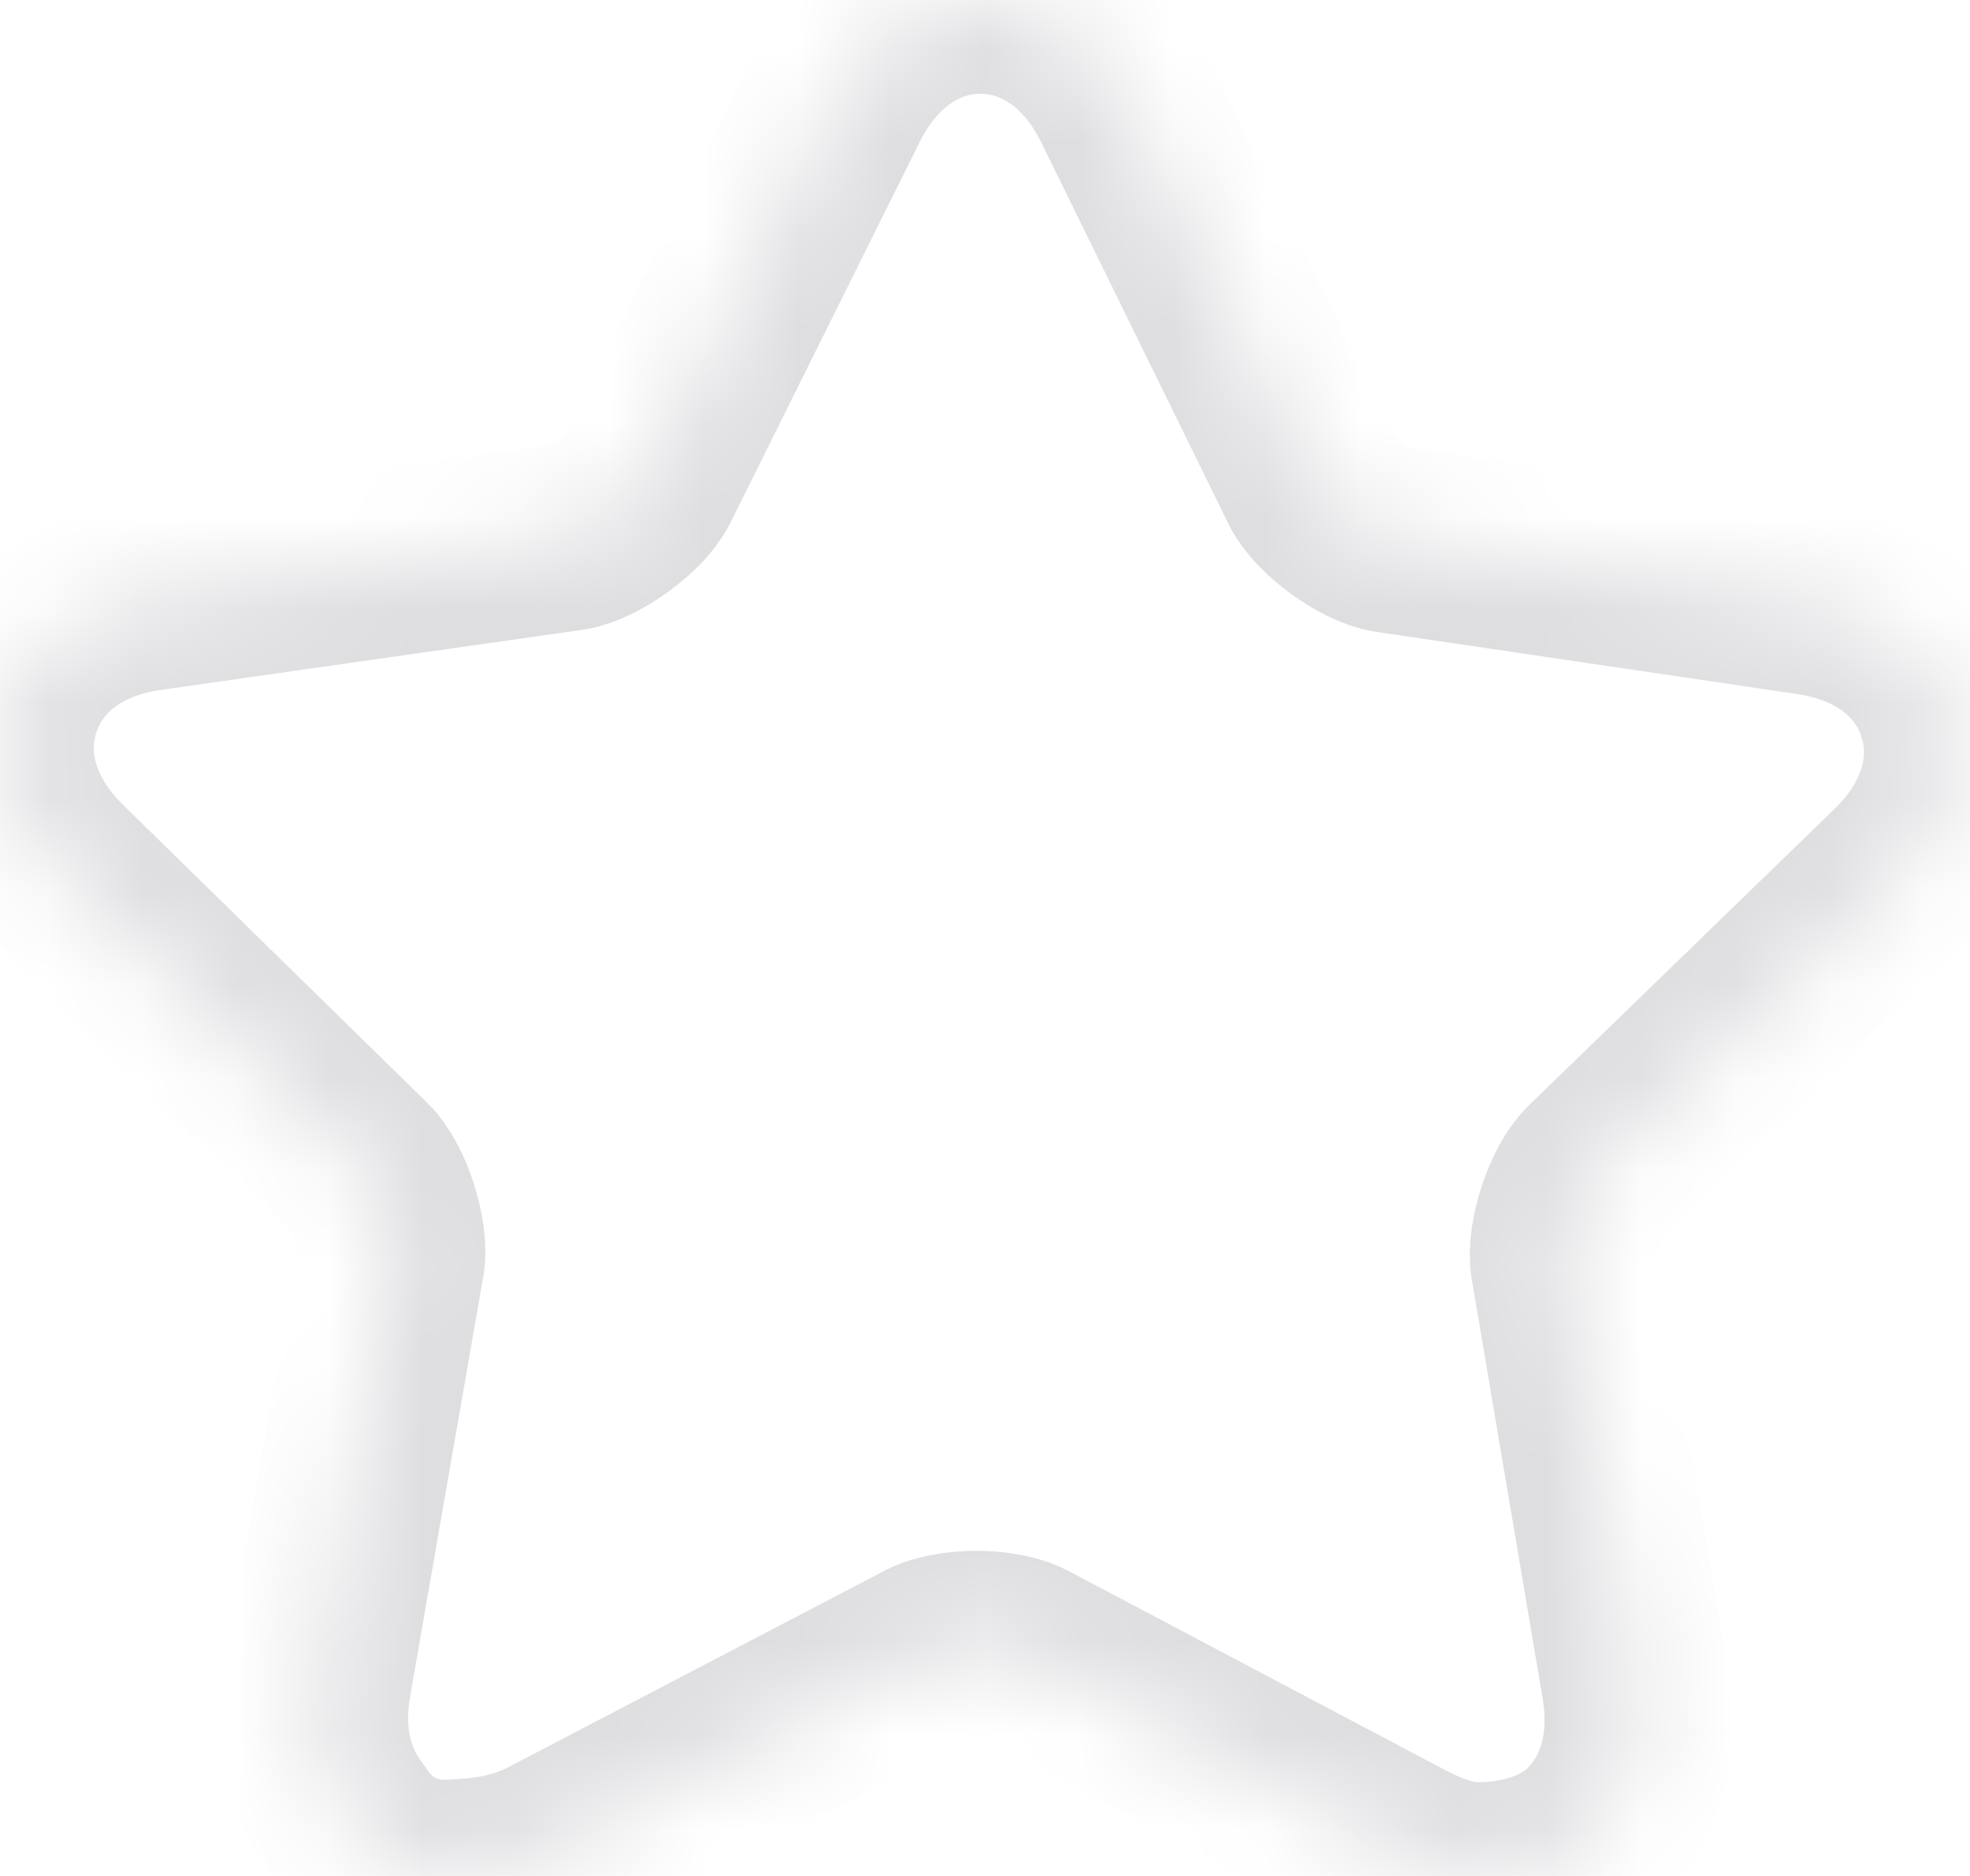 <svg width="21" height="20" viewBox="0 0 21 20" fill="none" xmlns="http://www.w3.org/2000/svg">
<mask id="path-1-inside-1_4714_14187" fill="white">
<path fill-rule="evenodd" clip-rule="evenodd" d="M20.248 9.346L16.993 12.503C16.8 12.69 16.631 13.206 16.675 13.472L17.431 17.943C17.536 18.562 17.396 19.118 17.037 19.509C17.023 19.525 16.647 20 15.748 20C15.476 20 15.202 19.894 14.929 19.75L10.92 17.631C10.855 17.596 10.722 17.554 10.54 17.539C10.259 17.517 10.012 17.57 9.9 17.628L5.881 19.727C5.515 19.918 5.152 19.96 4.798 19.973C4.039 20 3.735 19.431 3.698 19.385C3.486 19.113 3.261 18.636 3.388 17.907L4.166 13.44C4.212 13.175 4.046 12.658 3.854 12.471L0.614 9.297C0.072 8.766 -0.124 8.11 0.077 7.497C0.278 6.885 0.824 6.472 1.575 6.365L6.065 5.725C6.331 5.686 6.772 5.368 6.891 5.127L8.909 1.067C9.267 0.347 9.888 -0.05 10.572 0.005C11.167 0.052 11.686 0.442 11.996 1.075L13.993 5.145C14.111 5.387 14.55 5.707 14.816 5.747L19.303 6.41C20.054 6.521 20.597 6.936 20.795 7.55C20.992 8.163 20.794 8.819 20.248 9.346Z"/>
</mask>
<path fill-rule="evenodd" clip-rule="evenodd" d="M20.248 9.346L16.993 12.503C16.8 12.69 16.631 13.206 16.675 13.472L17.431 17.943C17.536 18.562 17.396 19.118 17.037 19.509C17.023 19.525 16.647 20 15.748 20C15.476 20 15.202 19.894 14.929 19.75L10.92 17.631C10.855 17.596 10.722 17.554 10.54 17.539C10.259 17.517 10.012 17.57 9.9 17.628L5.881 19.727C5.515 19.918 5.152 19.96 4.798 19.973C4.039 20 3.735 19.431 3.698 19.385C3.486 19.113 3.261 18.636 3.388 17.907L4.166 13.44C4.212 13.175 4.046 12.658 3.854 12.471L0.614 9.297C0.072 8.766 -0.124 8.11 0.077 7.497C0.278 6.885 0.824 6.472 1.575 6.365L6.065 5.725C6.331 5.686 6.772 5.368 6.891 5.127L8.909 1.067C9.267 0.347 9.888 -0.05 10.572 0.005C11.167 0.052 11.686 0.442 11.996 1.075L13.993 5.145C14.111 5.387 14.55 5.707 14.816 5.747L19.303 6.41C20.054 6.521 20.597 6.936 20.795 7.55C20.992 8.163 20.794 8.819 20.248 9.346Z" stroke="#DEDEE1" stroke-width="2" mask="url(#path-1-inside-1_4714_14187)"/>
</svg>
